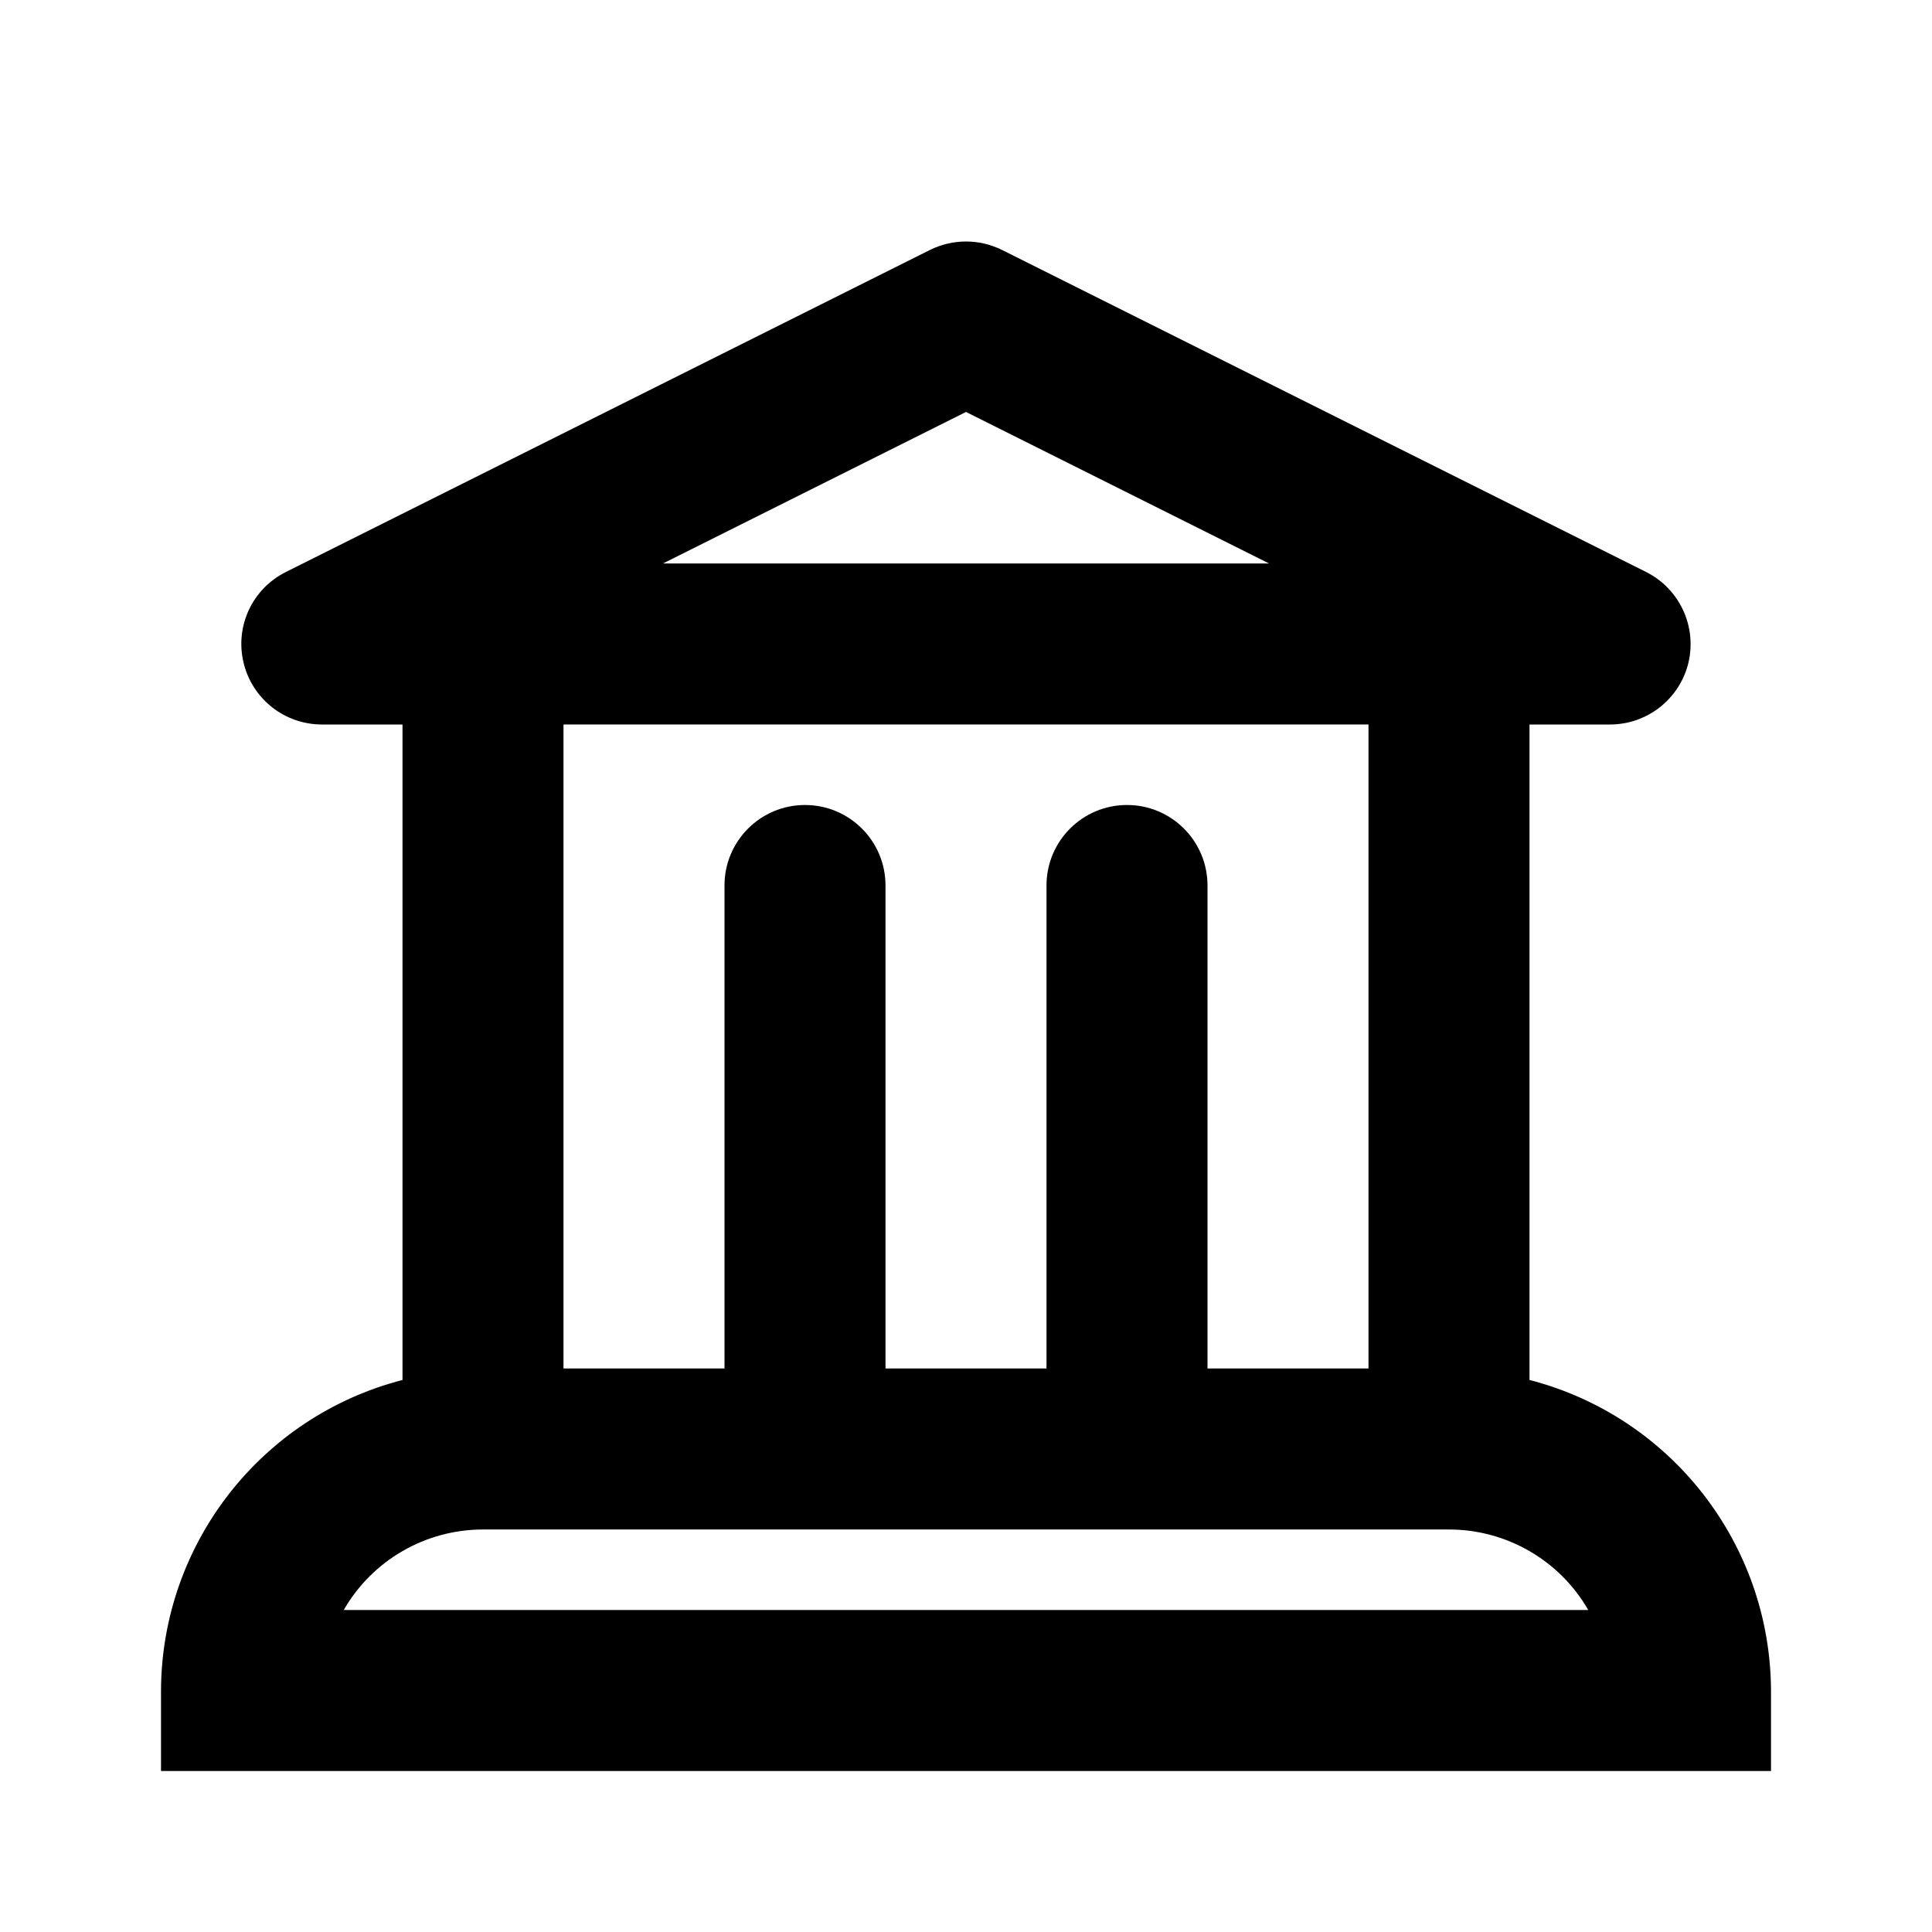 <?xml version="1.0"?><svg xmlns="http://www.w3.org/2000/svg" width="960" height="960" viewBox="0 0 960 960"><path d="m760 685.7v-325.7h40c18.6 0 34.7-12.8 39-30.8 4.2-18.1-4.5-36.7-21.1-45l-320-160c-11.3-5.6-24.5-5.6-35.8 0l-320 160c-16.7 8.3-25.4 26.9-21.1 45 4.3 18.1 20.4 30.8 39 30.8h40v325.7c-70.4 18.2-119.7 81.6-120 154.3v40h800v-40c-0.3-72.7-49.6-136.1-120-154.3z m-280-481l150.6 75.3h-301.2l150.6-75.3z m200 155.3v320h-80v-240c0-22.1-17.9-40-40-40s-40 17.9-40 40v240h-80v-240c0-22.1-17.9-40-40-40s-40 17.9-40 40v240h-80v-320h400z m-509.2 440c14.2-24.7 40.6-40 69.2-40h480c28.6 0 55 15.3 69.2 40h-618.4z"></path></svg>